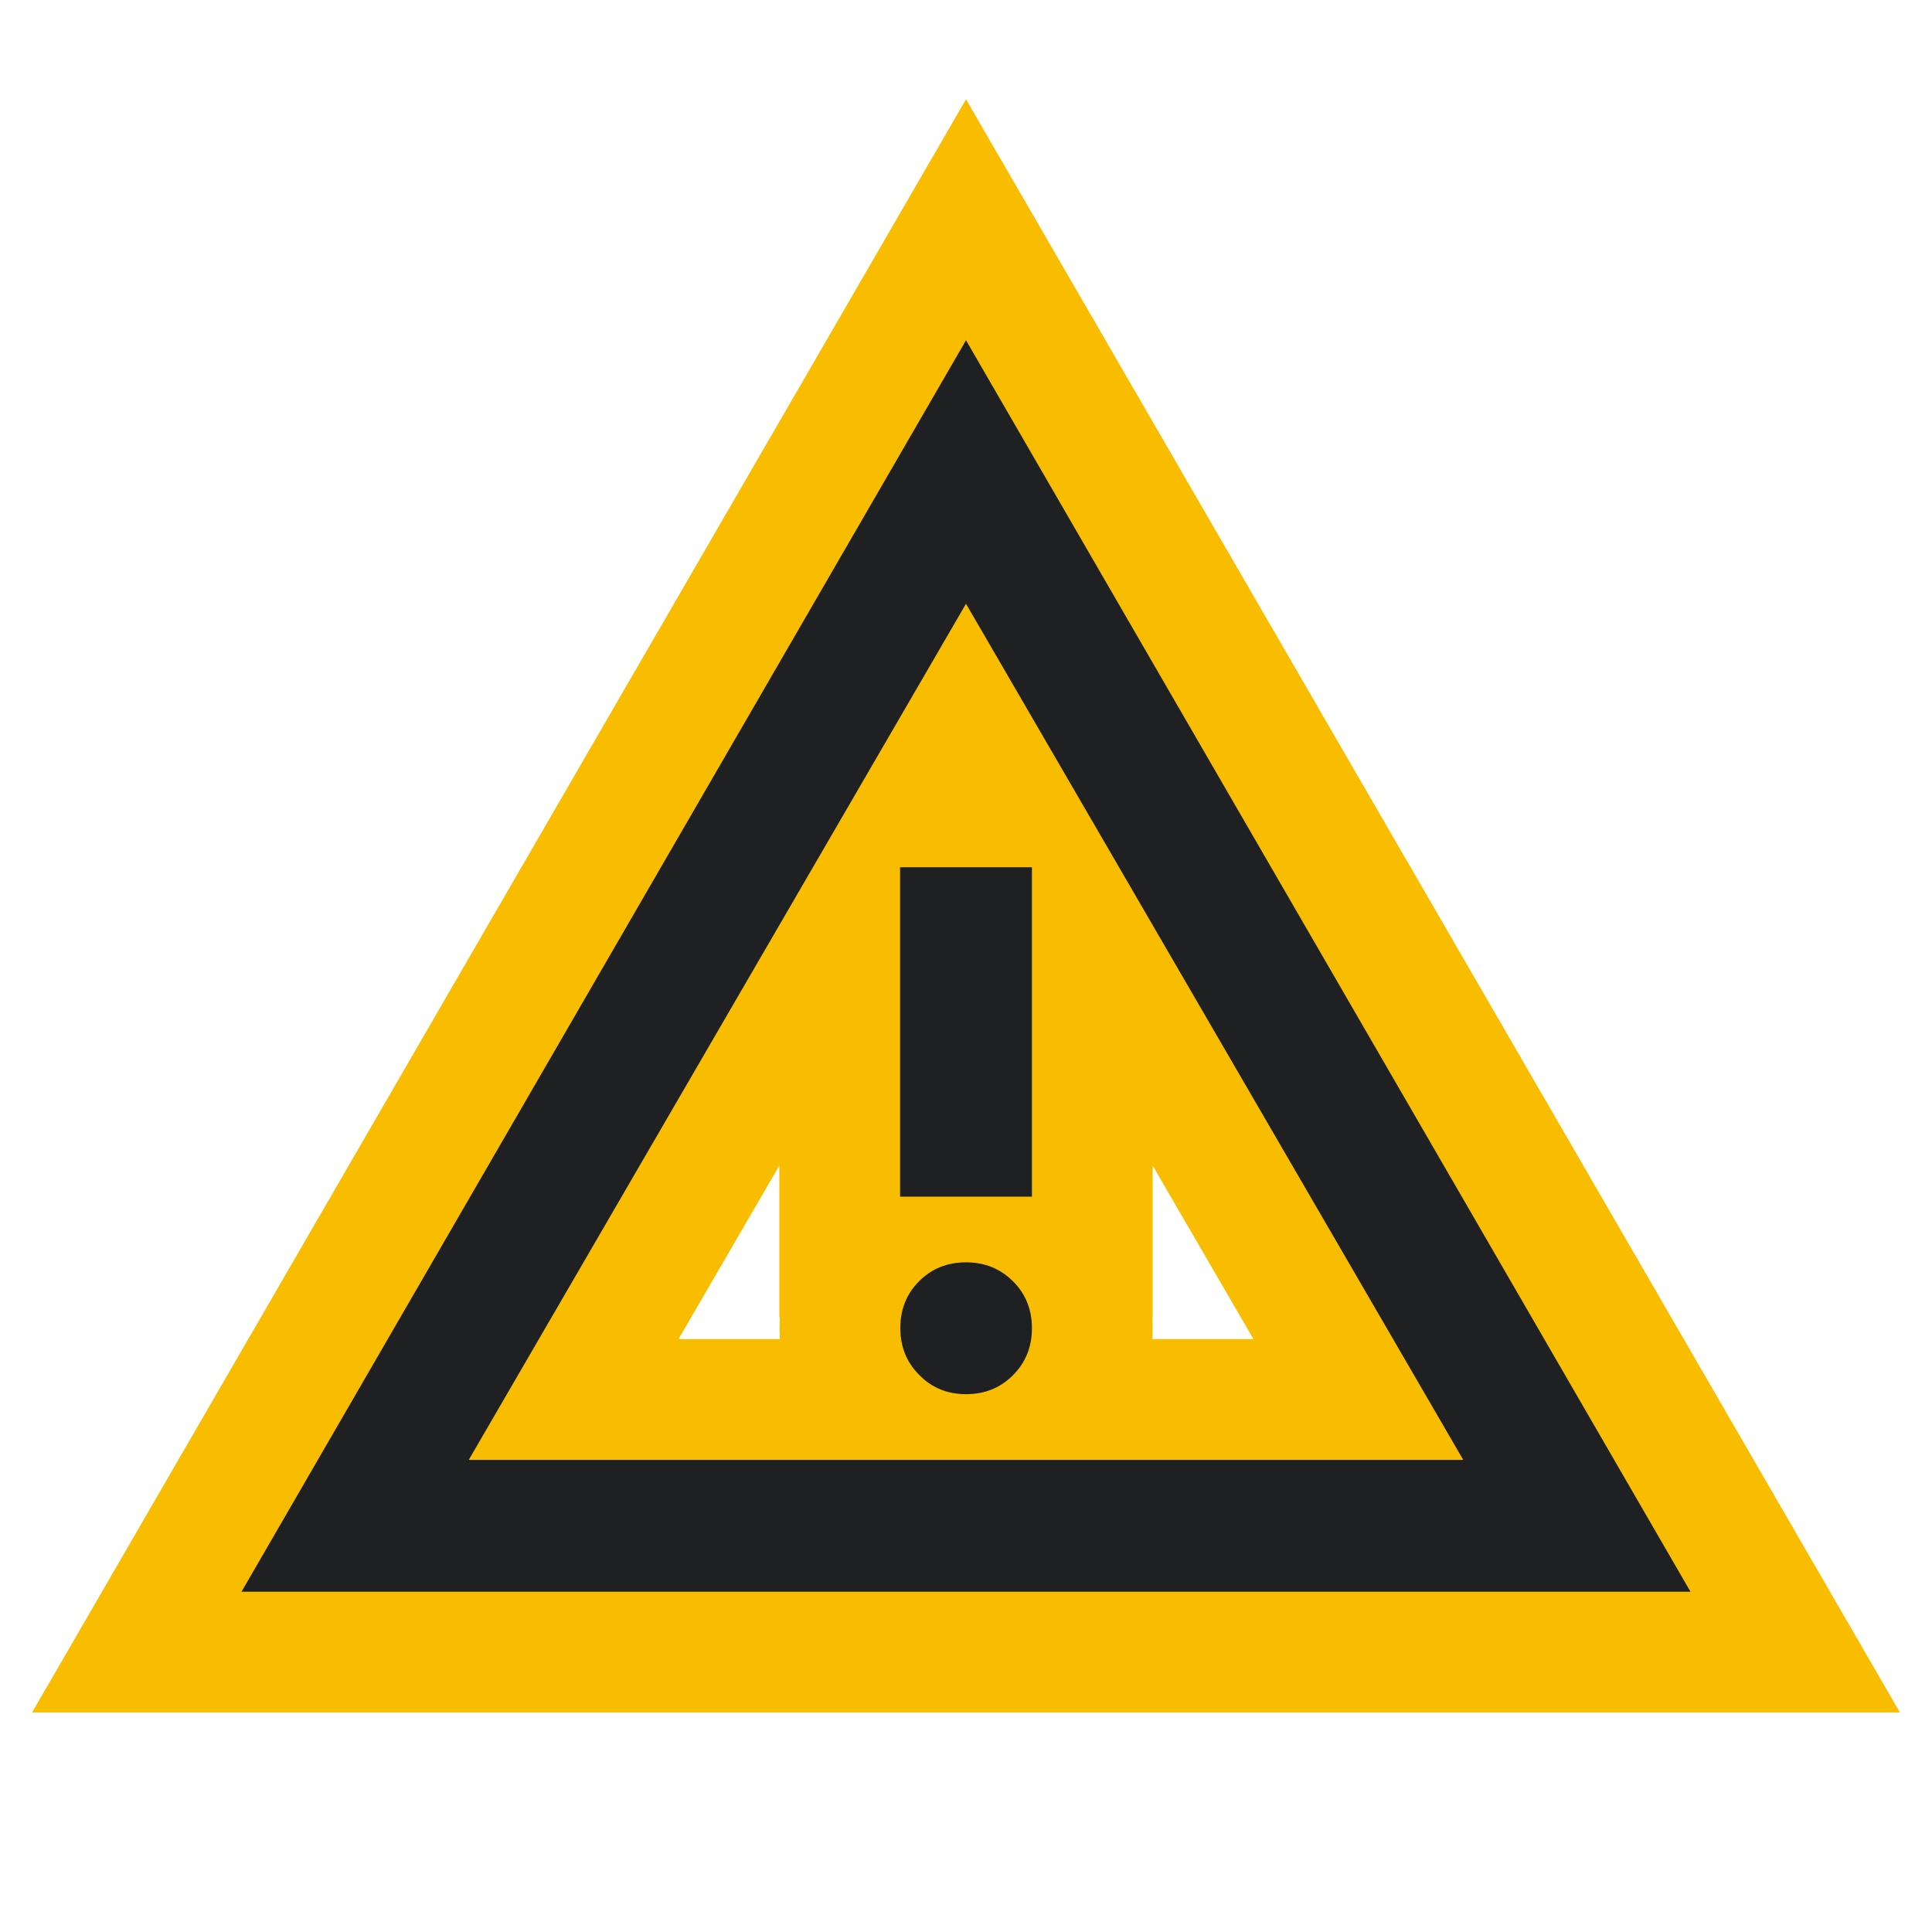 <svg height="8" width="8" xmlns="http://www.w3.org/2000/svg">
  <defs>
    <style type="text/css" id="current-color-scheme">
      .ColorScheme-NeutralText {
        color: #f9bd00;
      }

      .ColorScheme-Background {
        color: #1e2022;
      }
    </style>
    <path id="icon"
      d="M 1,6.591 4,1.409 7,6.591 Z M 1.941,6.045 H 6.059 L 4,2.5 Z M 4,5.773 q 0.116,0 0.194,-0.078 Q 4.273,5.616 4.273,5.5 q 0,-0.116 -0.078,-0.194 Q 4.116,5.227 4,5.227 q -0.116,0 -0.194,0.078 -0.078,0.078 -0.078,0.194 0,0.116 0.078,0.194 Q 3.884,5.773 4,5.773 Z M 3.727,4.955 H 4.273 V 3.591 H 3.727 Z M 4,4.273 Z" />
  </defs>
  <use href="#icon" class="ColorScheme-NeutralText" stroke="currentColor" stroke-width="1" />
  <use href="#icon" class="ColorScheme-Background" fill="currentColor" />
</svg>